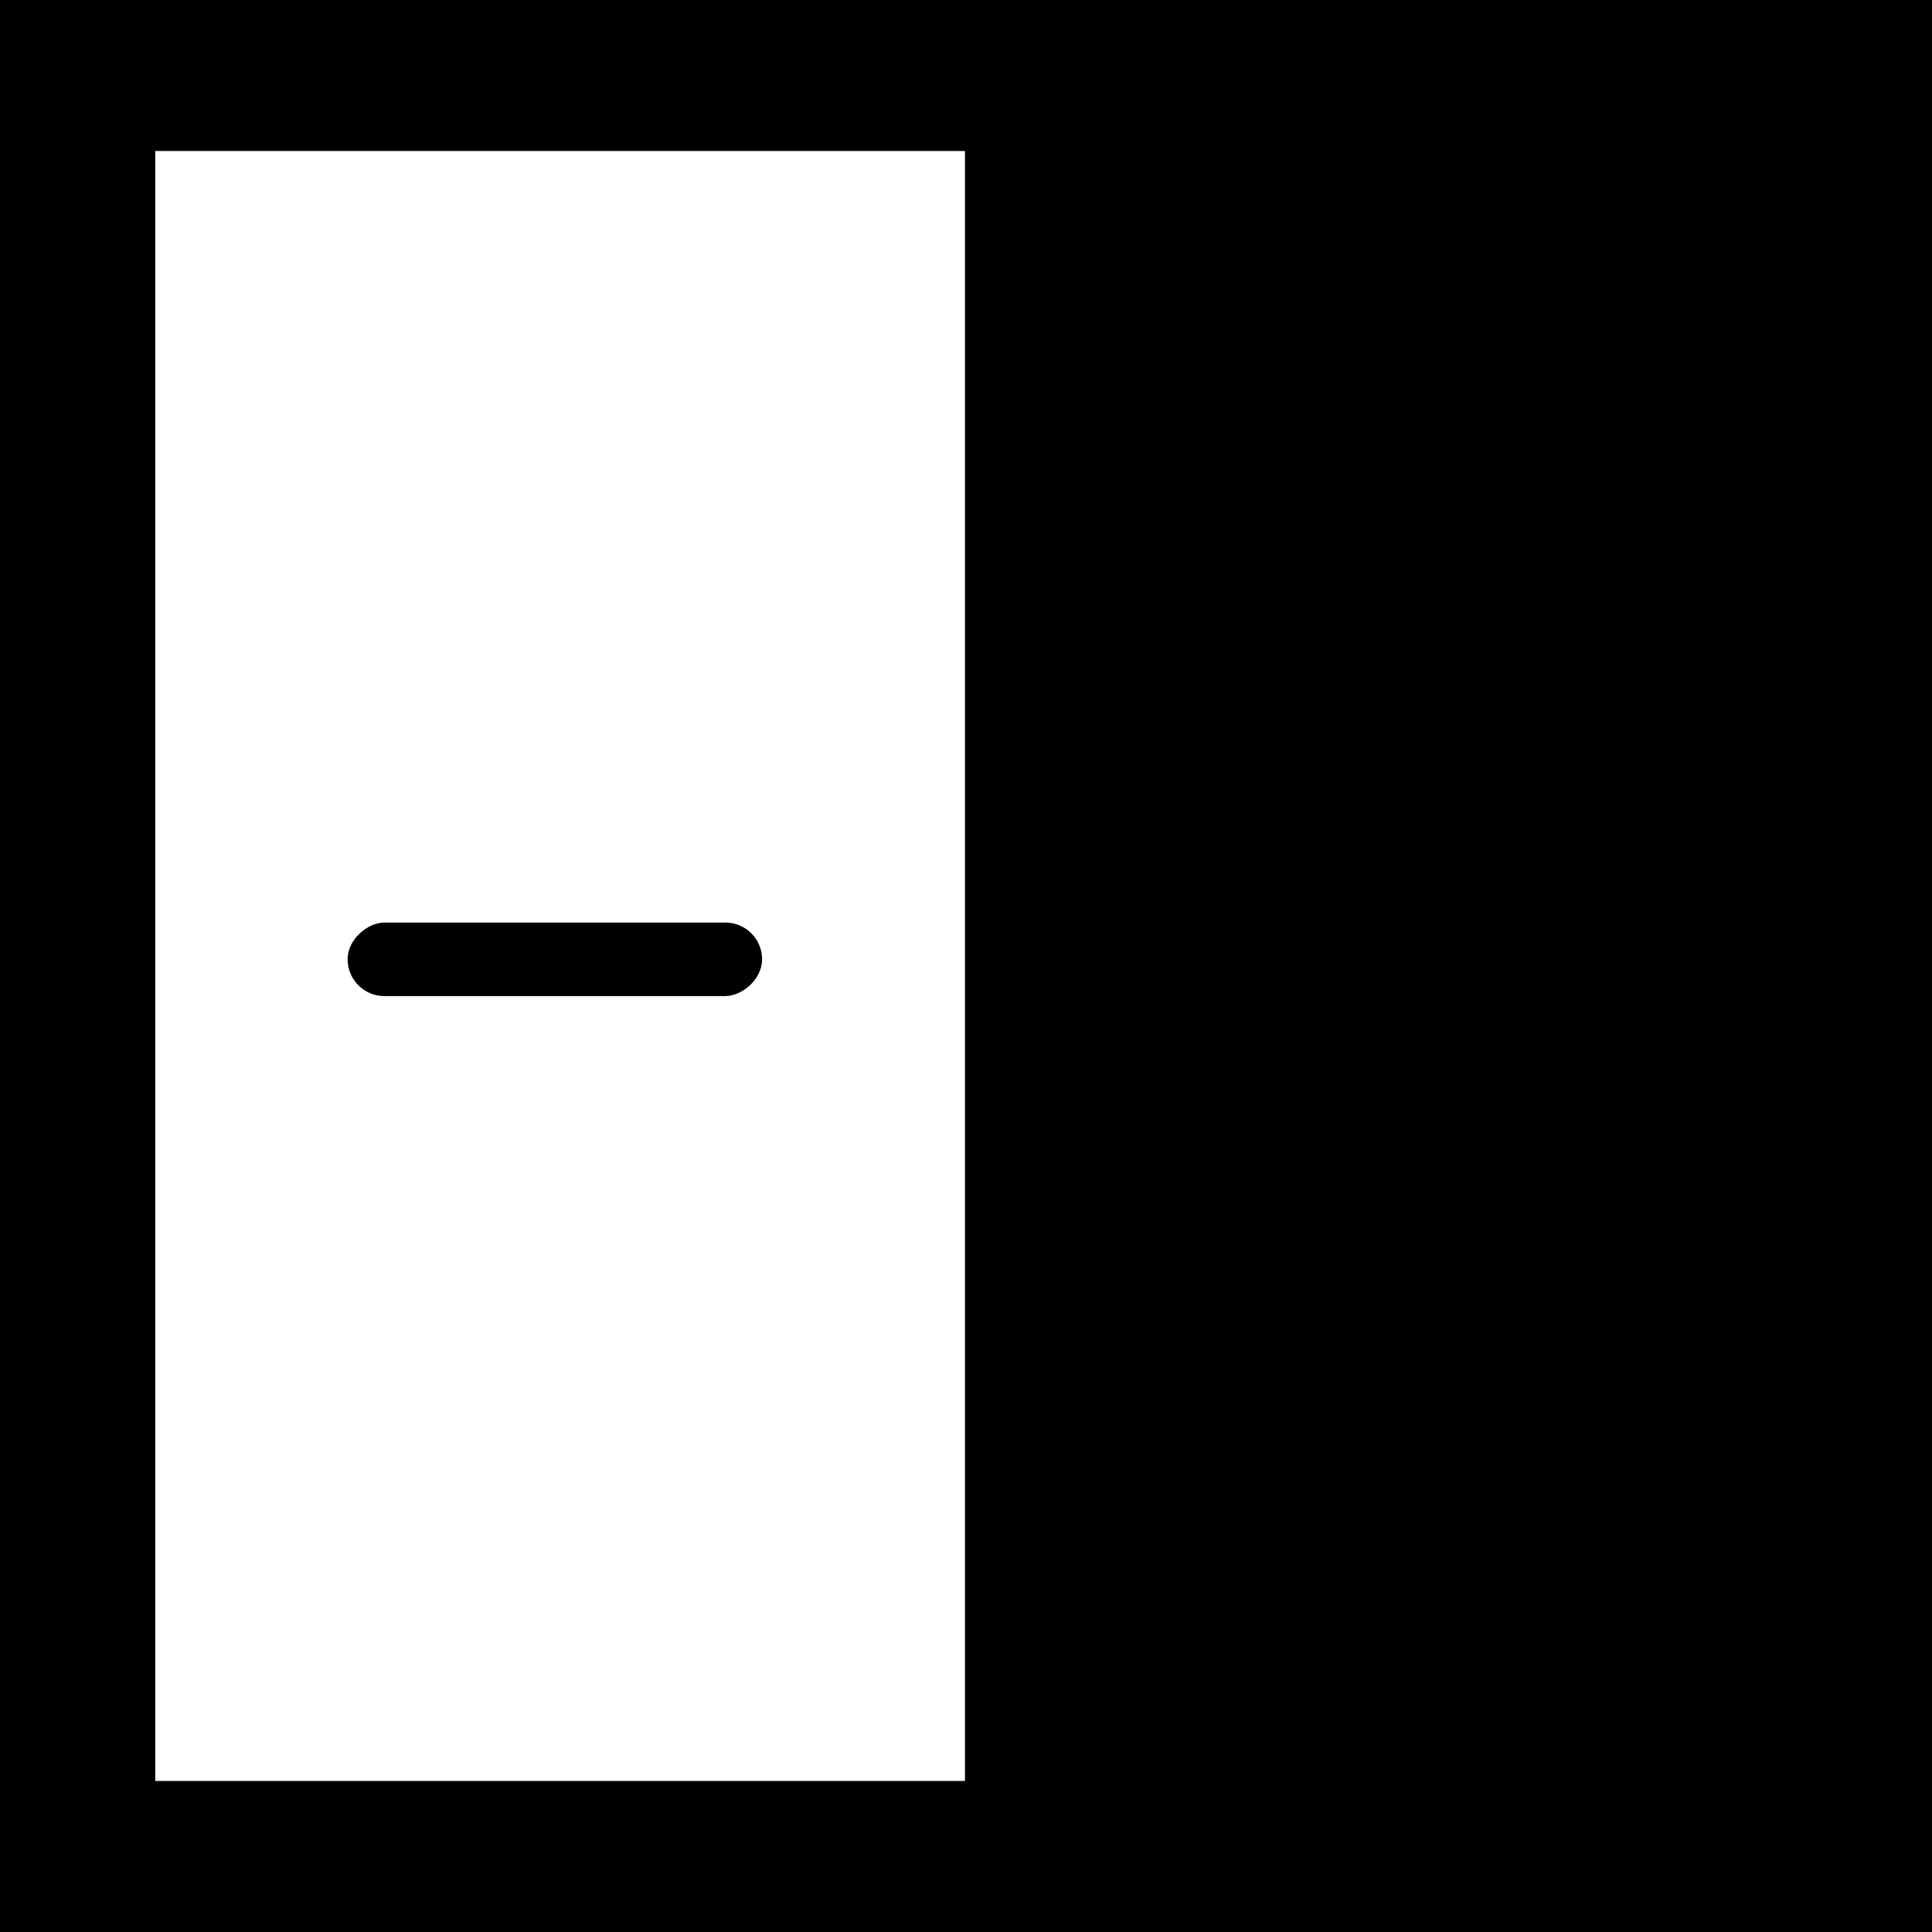 <svg id="svg" viewBox="0 0 289 289" xmlns="http://www.w3.org/2000/svg">
    <path d="M289 144.5L289 289L-5.72205e-06 289L1.95431e-05 -3.09872e-05L289 -5.72205e-06L289 144.5ZM23.223 144.5L23.223 266.406L144.345 266.406L144.345 22.588L23.223 22.588L23.223 144.5Z" />
    <rect x="52" y="149" width="11" height="62" rx="5.5" transform="rotate(-90 52 149)" />
</svg>  